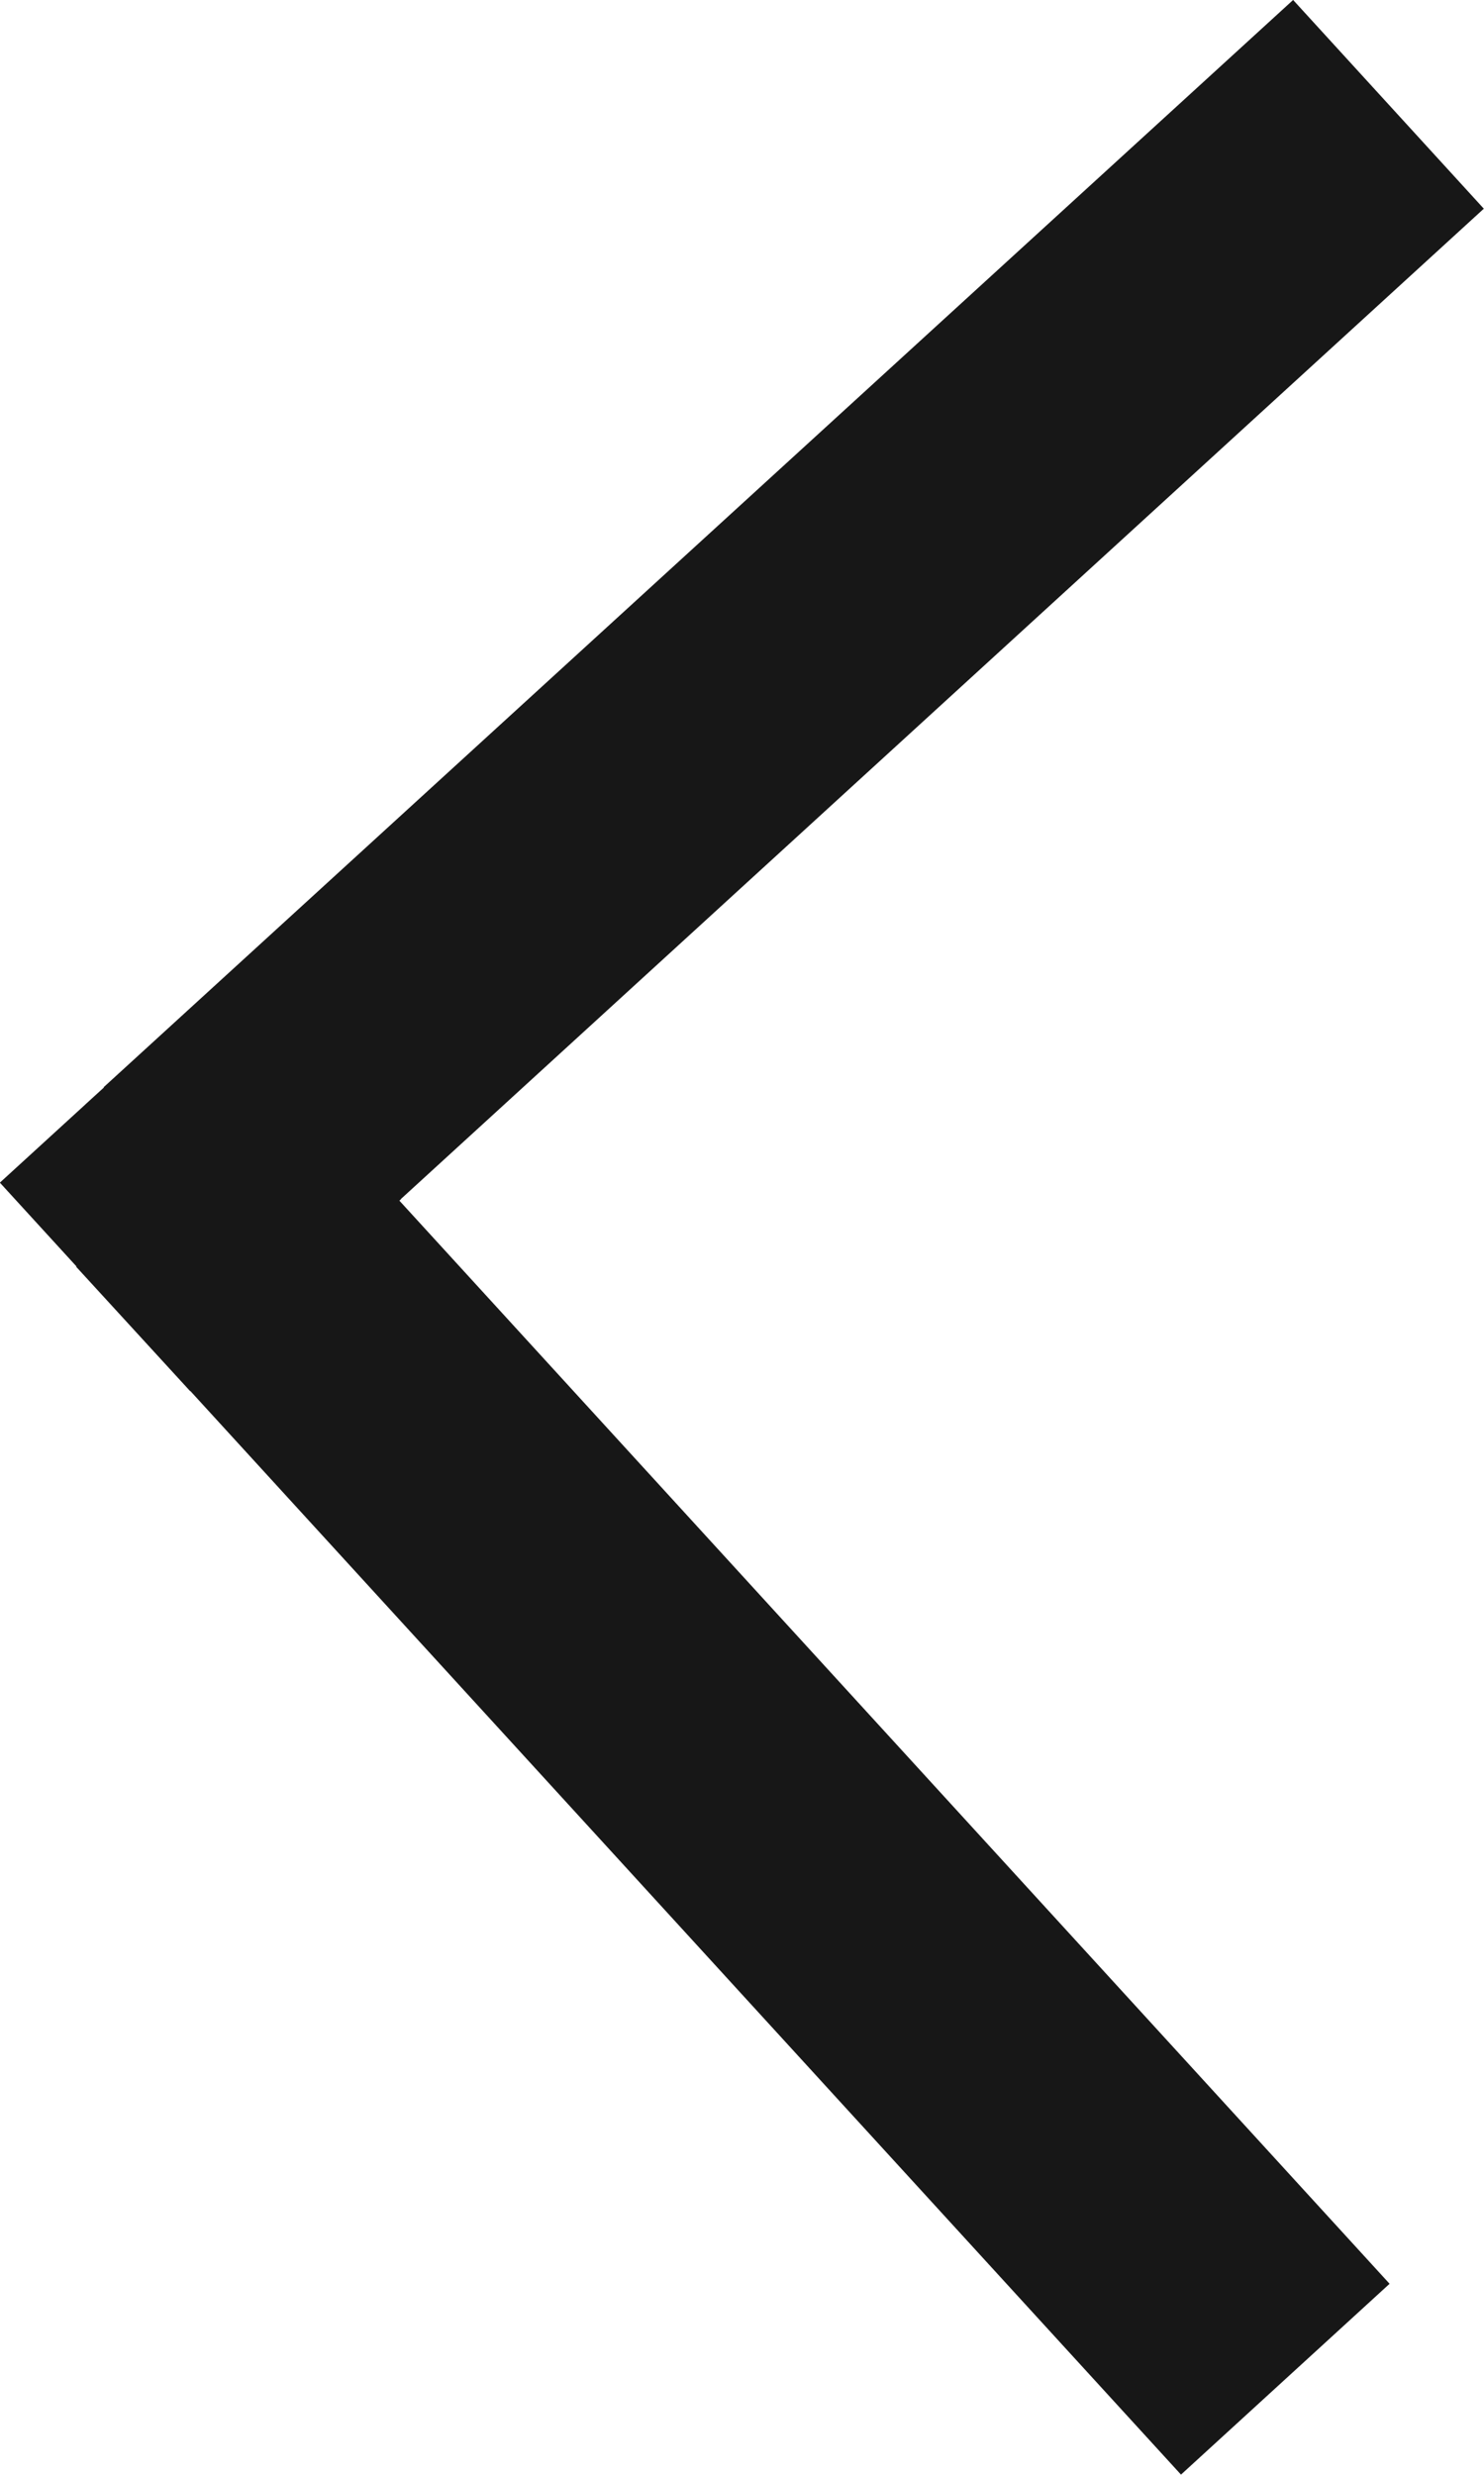 <svg xmlns="http://www.w3.org/2000/svg" viewBox="8175.038 -4365.238 10.5 17.507">
  <defs>
    <style>
      .cls-1 {
        fill: none;
        stroke: #171717;
        stroke-width: 2px;
      }
    </style>
  </defs>
  <path id="Union_1" data-name="Union 1" class="cls-1" d="M.136,7.69,0,7.814.136,7.69,0,7.546l.132.144L8.548,0,.136,7.69l7.682,8.4Z" transform="translate(8176.314 -4364.5)"/>
</svg>

